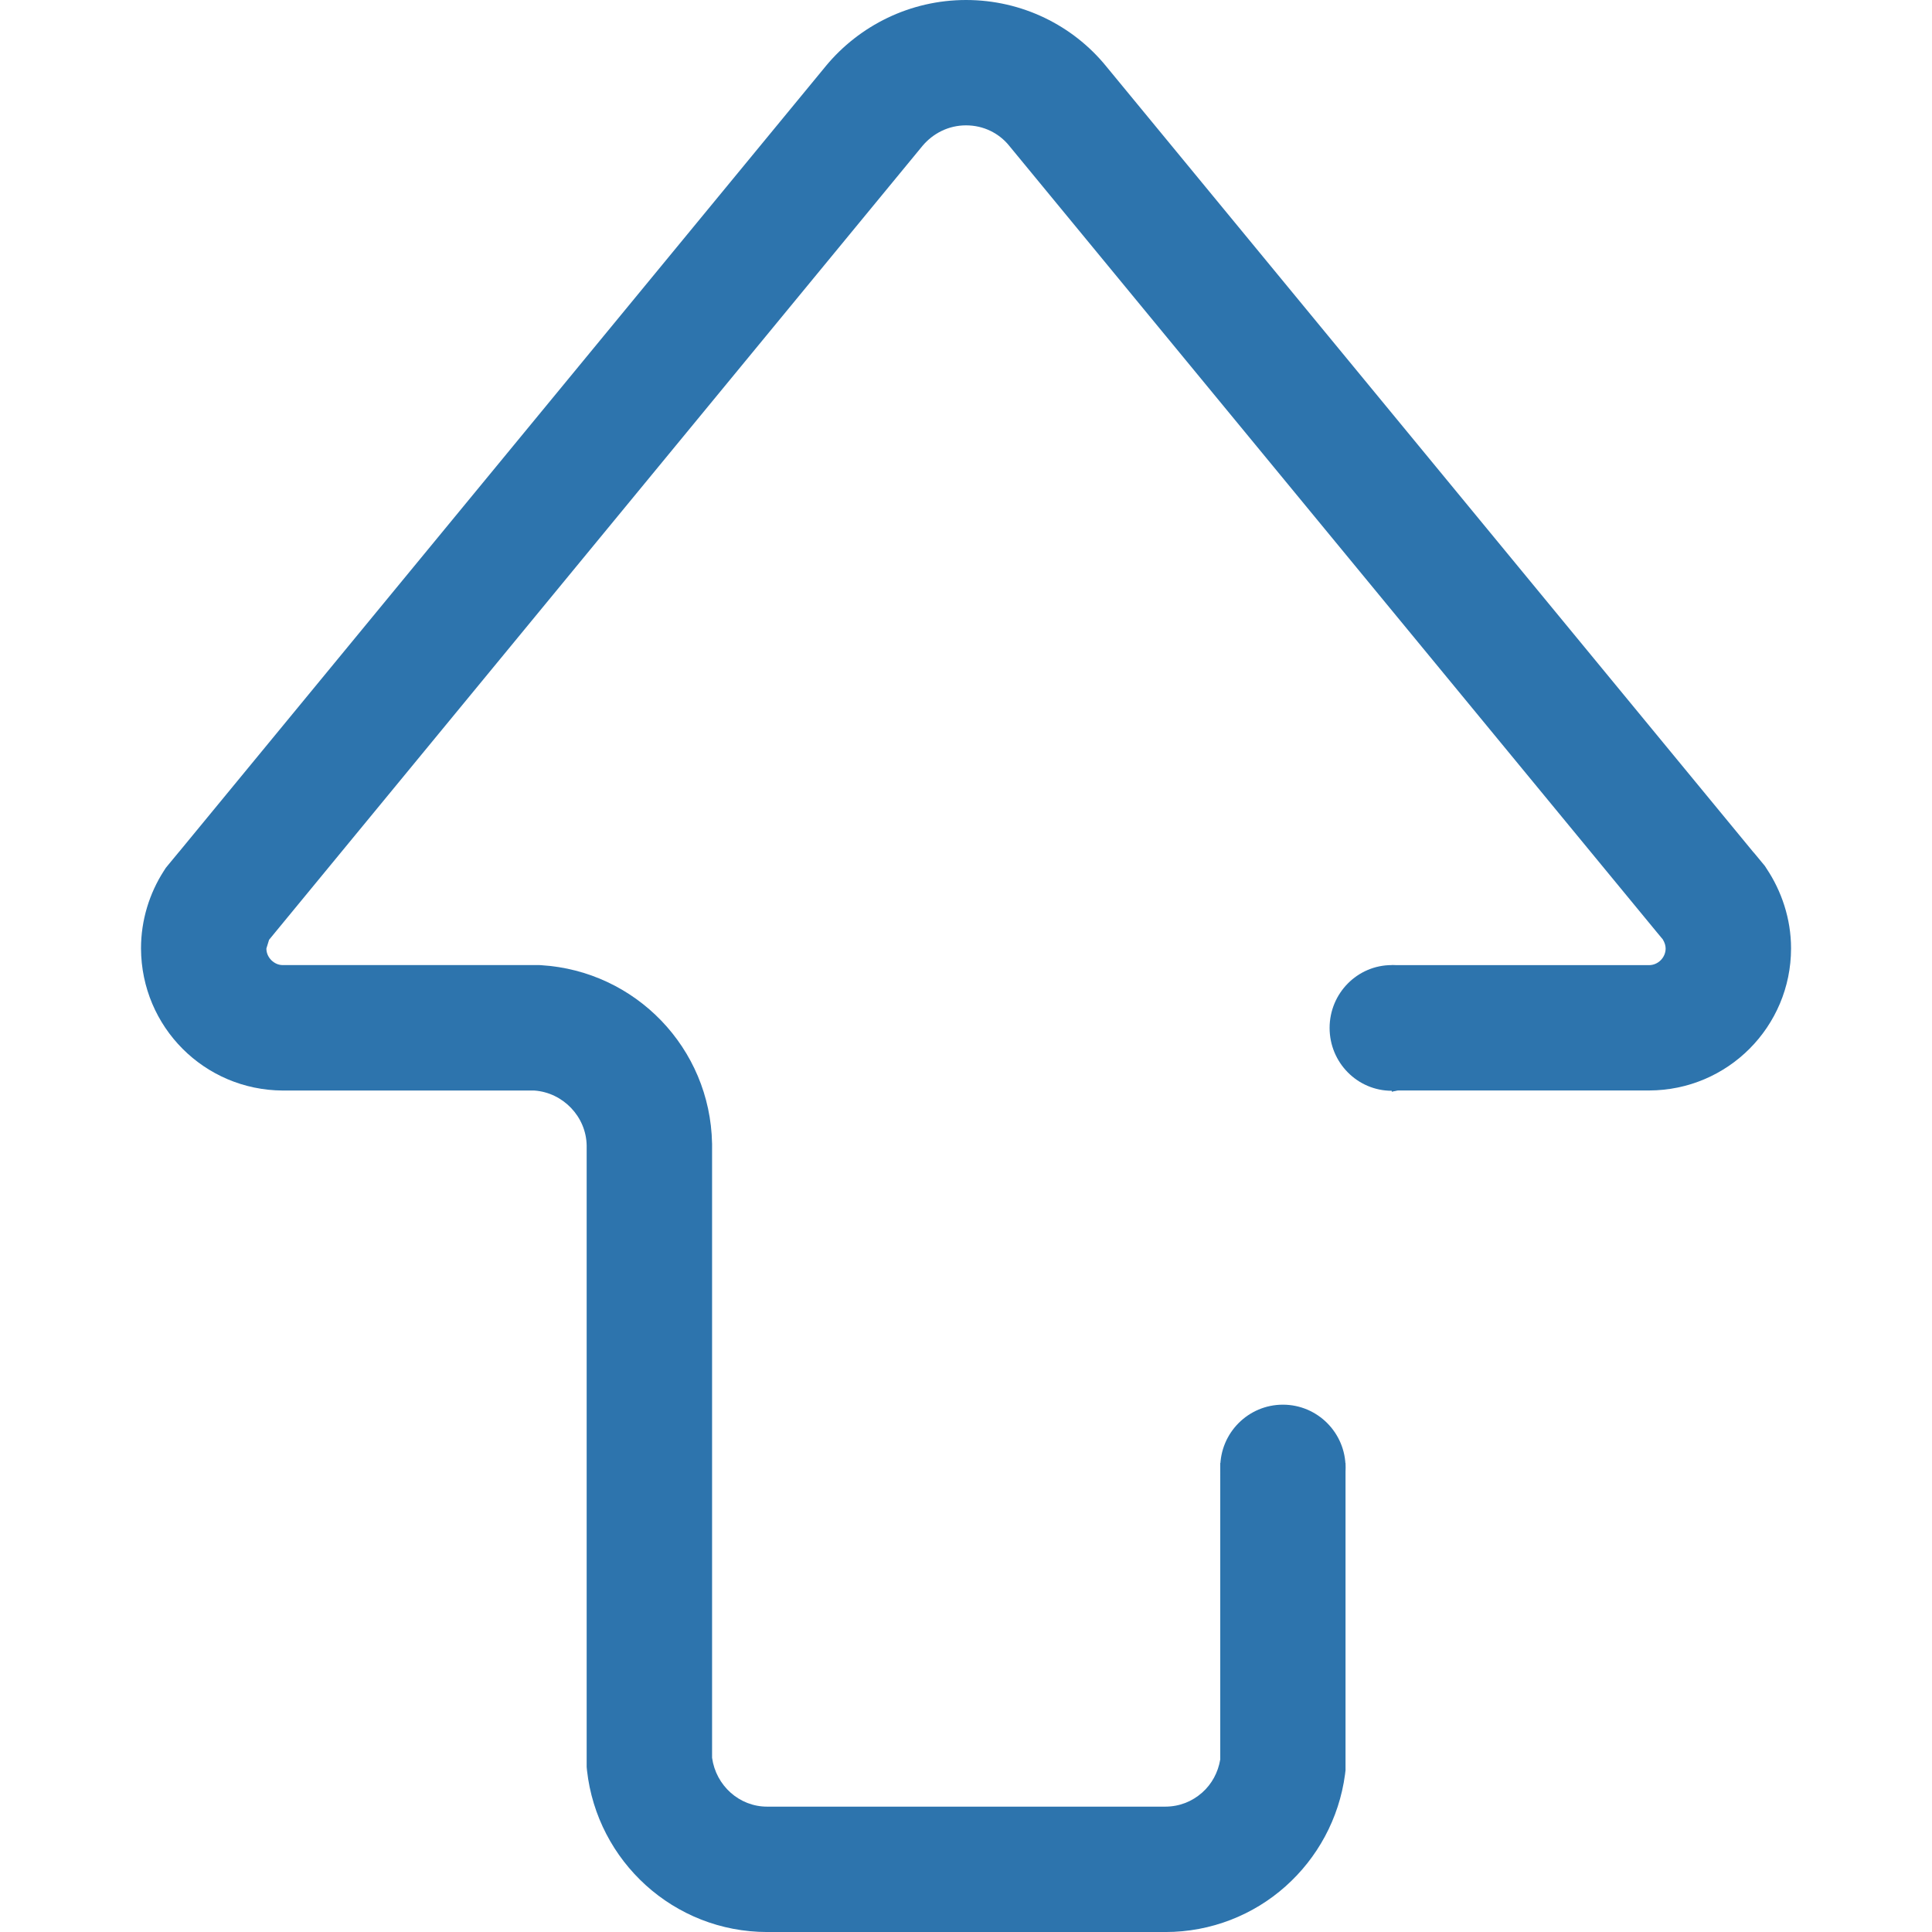 <?xml version="1.0" encoding="utf-8"?>
<!-- Generator: Adobe Illustrator 16.0.0, SVG Export Plug-In . SVG Version: 6.00 Build 0)  -->
<!DOCTYPE svg PUBLIC "-//W3C//DTD SVG 1.1//EN" "http://www.w3.org/Graphics/SVG/1.1/DTD/svg11.dtd">
<svg version="1.1" id="图层_1" xmlns="http://www.w3.org/2000/svg" xmlns:xlink="http://www.w3.org/1999/xlink" x="0px" y="0px"
	 width="70px" height="70px" viewBox="0 0 70 70" enable-background="new 0 0 70 70" xml:space="preserve">
<g>
	<path fill="#28998A" d="M133.006,18.394c0-1.944,1.34-3.224,3.154-3.224s3.195,1.28,3.195,3.224c0,1.895-1.381,3.224-3.195,3.224
		S133.006,20.289,133.006,18.394z M133.41,26.737h5.517v26.621h-5.517V26.737z"/>
	<path fill="#28998A" d="M168.287,20.066c-1.052,1.108-2.404,1.925-3.93,2.322c1.747,3.844,2.729,8.107,2.729,12.61
		c-0.002,8.432-3.411,16.043-8.935,21.57c-5.527,5.523-13.142,8.933-21.57,8.936c-8.432-0.003-16.043-3.412-21.569-8.936
		c-5.524-5.527-8.935-13.139-8.935-21.57c0.001-8.43,3.411-16.043,8.935-21.569c5.526-5.525,13.138-8.935,21.569-8.935
		c6.855,0,13.172,2.256,18.263,6.069c0.704-1.379,1.781-2.531,3.101-3.332c-5.91-4.558-13.318-7.274-21.363-7.274
		c-19.354,0-35.041,15.687-35.041,35.042s15.687,35.042,35.041,35.042c19.356,0,35.041-15.687,35.041-35.042
		C171.623,29.657,170.426,24.597,168.287,20.066z"/>
	<circle fill="#28998A" cx="156.293" cy="8.804" r="2.278"/>
	<circle fill="#28998A" cx="166.434" cy="21.441" r="2.277"/>
	<circle fill="#28998A" cx="136.18" cy="26.763" r="2.781"/>
	<circle fill="#28998A" cx="136.18" cy="53.358" r="2.781"/>
</g>
<g>
	<path fill="#28998A" d="M-148.992,91.273c0,6.033,0,12.063,0,18.096c0,0.549,0.637,0.945,1.119,0.641
		c1.857-1.171,3.715-2.346,5.574-3.519c-0.496,0.313-0.799-0.144,0.014,0.431c0.52,0.365,1.037,0.73,1.557,1.098
		c0.939,0.664,1.879,1.328,2.82,1.99c0.475,0.336,1.121-0.113,1.121-0.641c0-6.033,0-12.063,0-18.096c0-0.959-1.49-0.959-1.49,0
		c0,6.033,0,12.063,0,18.096c0.373-0.215,0.748-0.43,1.121-0.643c-1.688-1.19-3.375-2.381-5.063-3.572
		c-0.207-0.146-0.541-0.133-0.75,0c-1.885,1.191-3.77,2.381-5.656,3.572c0.375,0.213,0.746,0.428,1.121,0.643
		c0-6.033,0-12.063,0-18.096C-147.504,90.314-148.992,90.314-148.992,91.273z"/>
	<path fill="#28998A" d="M-148.992,91.273h-0.447c0,6.033,0,12.063,0,18.096c0.014,0.689,0.568,1.186,1.205,1.195
		c0.199,0,0.41-0.058,0.6-0.174c1.857-1.175,3.717-2.349,5.572-3.521l-0.477-0.755l-0.158,0.053h-0.016l-0.074-0.005l-0.113,0.015
		l-0.16,0.078c-0.074,0.048-0.182,0.197-0.174,0.354c0.016,0.238,0.109,0.285,0.135,0.32l0.09,0.069l0.063,0.03
		c0.049,0.027,0.172,0.094,0.406,0.258c0.518,0.365,1.035,0.73,1.553,1.098c0.943,0.663,1.883,1.327,2.822,1.991
		c0.188,0.134,0.408,0.198,0.615,0.198c0.332-0.002,0.625-0.147,0.84-0.356c0.213-0.212,0.367-0.507,0.369-0.849
		c0-6.033,0-12.063,0-18.096c0.004-0.355-0.152-0.682-0.387-0.879c-0.234-0.199-0.523-0.287-0.803-0.287
		c-0.283,0-0.57,0.086-0.805,0.287c-0.234,0.197-0.393,0.522-0.387,0.879c0,6.033,0,12.063,0,18.096v0.77l0.668-0.383
		c0.373-0.214,0.746-0.429,1.121-0.643l0.605-0.348l-0.57-0.404c-1.688-1.19-3.375-2.381-5.061-3.572
		c-0.199-0.139-0.418-0.186-0.623-0.188c-0.217,0.002-0.43,0.053-0.625,0.174c-1.885,1.19-3.77,2.382-5.656,3.572l-0.627,0.396
		l0.645,0.367c0.373,0.214,0.746,0.429,1.117,0.643l0.672,0.382v-0.769c0-6.033,0-12.063,0-18.096
		c0.004-0.355-0.154-0.682-0.389-0.879c-0.236-0.199-0.521-0.287-0.803-0.287c-0.281,0-0.57,0.086-0.805,0.287
		c-0.234,0.197-0.391,0.522-0.387,0.879h0.449h0.447c0.004-0.125,0.031-0.158,0.076-0.201l0.221-0.07l0.219,0.07
		c0.043,0.044,0.074,0.078,0.078,0.203c0,6.031,0,12.063,0,18.095h0.447l0.221-0.388c-0.371-0.215-0.746-0.43-1.119-0.644
		l-0.223,0.39l0.24,0.375c1.885-1.189,3.77-2.381,5.656-3.57l0.146-0.035l0.107,0.021c1.688,1.19,3.373,2.381,5.061,3.571
		l0.258-0.364l-0.221-0.389c-0.377,0.214-0.748,0.43-1.123,0.643l0.223,0.389h0.447c0-6.033,0-12.063,0-18.096
		c0.004-0.125,0.033-0.158,0.076-0.201l0.224-0.07l0.221,0.07c0.043,0.044,0.07,0.078,0.076,0.203c0,6.031,0,12.063,0,18.095
		l-0.102,0.21l-0.215,0.102l-0.1-0.033c-0.941-0.664-1.881-1.328-2.82-1.992c-0.52-0.366-1.037-0.731-1.557-1.098
		c-0.193-0.137-0.332-0.222-0.426-0.274l-0.105-0.058l-0.012-0.006l-0.002-0.001l-0.166,0.318l0.189-0.304l-0.023-0.015
		l-0.166,0.318l0.189-0.304l-0.232,0.369l0.293-0.324l-0.061-0.045l-0.232,0.369l0.293-0.324l-0.299,0.33l0.367-0.25l-0.068-0.08
		l-0.299,0.328l0.367-0.25l-0.367,0.25h0.445c-0.002-0.133-0.051-0.207-0.078-0.25l-0.367,0.25h0.445h-0.445l0.27,0.354
		c0.074-0.047,0.18-0.196,0.176-0.354h-0.445l0.27,0.354l-0.27-0.353l0.068,0.438c0.035-0.01,0.086-0.006,0.201-0.086l-0.27-0.354
		l0.068,0.438l-0.068-0.433v0.438l0.068-0.006l-0.068-0.433v0.438v-0.35l-0.039,0.353l0.039,0.002V106.7l-0.039,0.353l0.129,0.008
		c0.152,0.002,0.391-0.037,0.635-0.192l-0.477-0.755c-1.857,1.173-3.715,2.347-5.57,3.52l-0.125,0.037l-0.215-0.094l-0.096-0.208
		c0-6.033,0-12.063,0-18.095H-148.992L-148.992,91.273z"/>
	<path fill="#28998A" d="M-167.25,121.275c6.336,0,12.668,0,19.002,0c1.92,0,1.92-2.977,0-2.977c-6.334,0-12.666,0-19.002,0
		C-169.169,118.299-169.169,121.275-167.25,121.275z"/>
	<path fill="#28998A" d="M-142.563,121.275c1.893,0,3.783,0,5.676,0c1.918,0,1.918-2.977,0-2.977c-1.893,0-3.783,0-5.676,0
		C-144.484,118.299-144.484,121.275-142.563,121.275z"/>
	<path fill="#28998A" d="M-136.887,136.57c-6.246,0-12.492,0-18.735,0c-1.921,0-1.921,2.976,0,2.976c6.243,0,12.489,0,18.735,0
		C-134.967,139.546-134.967,136.57-136.887,136.57z"/>
	<path fill="#28998A" d="M-161.352,136.57c-1.966,0-3.932,0-5.896,0c-1.921,0-1.921,2.976,0,2.976c1.965,0,3.931,0,5.896,0
		C-159.434,139.546-159.434,136.57-161.352,136.57z"/>
	<path fill="#28998A" d="M-167.25,130.404c10.121,0,20.242,0,30.363,0c1.918,0,1.918-2.979,0-2.979c-10.121,0-20.242,0-30.363,0
		C-169.169,127.427-169.169,130.404-167.25,130.404z"/>
	<path fill="#28998A" d="M-132.572,90.083h-36.051c0.168,0.517,0.277,1.06,0.277,1.634c0,0.256-0.037,0.501-0.072,0.747h35.846
		c0.654,0.001,1.188,0.534,1.189,1.19v54.773c-0.002,0.656-0.535,1.188-1.189,1.189h-38.925c-0.657-0.002-1.19-0.533-1.19-1.189
		V96.84c-0.214,0.029-0.423,0.067-0.645,0.067c-0.613,0-1.194-0.132-1.737-0.343v51.862c0.001,1.972,1.599,3.57,3.572,3.572h38.925
		c1.971-0.002,3.57-1.603,3.572-3.572V93.654C-129.002,91.682-130.602,90.083-132.572,90.083z"/>
	<circle fill="#28998A" cx="-168.369" cy="91.261" r="1.207"/>
	<circle fill="#28998A" cx="-173.866" cy="96.637" r="1.204"/>
</g>
<g>
	<path fill="#28998A" d="M-73.833,109.484c-1.031,0-1.984-0.348-2.8-0.926c0.006,0.32,0.008,0.646,0.008,0.982
		c0.006,5.861-0.811,14.002-3.709,21.359c-1.445,3.682-3.405,7.166-6.01,10.115c-2.447,2.771-5.463,5.071-9.224,6.684
		c-3.761-1.611-6.777-3.911-9.226-6.684c-3.905-4.42-6.359-10.062-7.811-15.736c-1.456-5.666-1.909-11.346-1.907-15.739
		c0-2.382,0.133-4.392,0.3-5.79c0.059-0.491,0.122-0.904,0.181-1.223c10.123-3.418,16.176-6.564,18.464-7.86
		c2.147,1.217,7.596,4.06,16.619,7.229c0.334-1.431,1.097-2.662,2.147-3.469c-5.749-1.982-10.064-3.845-12.985-5.248
		c-1.617-0.775-2.811-1.41-3.594-1.846c-0.39-0.219-0.678-0.386-0.863-0.497l-0.203-0.123l-0.045-0.026l-0.006-0.004L-95.567,90
		l-1.07,0.684l-0.007,0.004c-0.265,0.164-6.574,4.082-19.599,8.39l-0.346,0.114l-0.282,0.229c-0.349,0.295-0.456,0.506-0.557,0.673
		c-0.166,0.312-0.228,0.521-0.301,0.761c-0.116,0.404-0.207,0.857-0.296,1.412c-0.259,1.643-0.465,4.157-0.467,7.274
		c0.004,6.217,0.83,14.769,3.986,22.815c1.581,4.021,3.752,7.918,6.729,11.293c2.973,3.375,6.763,6.215,11.481,8.065l0.729,0.286
		l0.728-0.285c4.721-1.852,8.508-4.691,11.482-8.064c4.464-5.064,7.119-11.291,8.682-17.379c1.562-6.092,2.031-12.064,2.031-16.729
		l-0.002-0.219C-73.029,109.421-73.422,109.484-73.833,109.484z"/>
	<ellipse fill="#28998A" cx="-74.651" cy="109.058" rx="2.007" ry="2.173"/>
	<ellipse fill="#28998A" cx="-77.802" cy="100.202" rx="2.008" ry="2.038"/>
	<path fill="#28998A" d="M-107.828,121.118c0.357-0.065,0.713-0.129,1.069-0.192c2.304-0.419,1.212,0.35,0.119-0.779
		c0.794,0.82,1.589,1.639,2.382,2.459c2.057,2.125,4.114,4.25,6.171,6.373c0.728,0.752,2.093,0.793,2.814,0
		c5.313-5.854,10.627-11.709,15.938-17.566c1.72-1.895-1.087-4.719-2.813-2.813c-5.314,5.855-10.627,11.709-15.939,17.565
		c0.938,0,1.876,0,2.814,0c-2.477-2.558-4.954-5.113-7.43-7.673c-2.089-2.157-3.264-1.74-6.183-1.21
		C-111.408,117.738-110.336,121.572-107.828,121.118z"/>
</g>
<g>
	<path fill="#2D74AD" d="M-63.74,19.771c9.069,0,18.135,0,27.203,0c2.749,0,2.749-4.261,0-4.261c-9.068,0-18.134,0-27.203,0
		C-66.488,15.51-66.488,19.771-63.74,19.771z"/>
	<path fill="#2D74AD" d="M-28.398,19.771c2.711,0,5.418,0,8.126,0c2.749,0,2.749-4.261,0-4.261c-2.708,0-5.415,0-8.126,0
		C-31.146,15.51-31.146,19.771-28.398,19.771z"/>
	<path fill="#2D74AD" d="M-20.272,37.059c-8.939,0-17.88,0-26.821,0c-2.748,0-2.748,4.264,0,4.264c8.941,0,17.882,0,26.821,0
		C-17.521,41.322-17.521,37.059-20.272,37.059z"/>
	<path fill="#2D74AD" d="M-55.298,37.059c-2.813,0-5.628,0-8.44,0c-2.749,0-2.749,4.264,0,4.264c2.812,0,5.627,0,8.44,0
		C-52.551,41.322-52.551,37.059-55.298,37.059z"/>
	<path fill="#2D74AD" d="M-63.74,30.399c14.49,0,28.978,0,43.469,0c2.75,0,2.75-4.262,0-4.262c-14.488,0-28.978,0-43.469,0
		C-66.488,26.137-66.488,30.399-63.74,30.399z"/>
	<path fill="#2D74AD" d="M-14.732,3.437h-56.251c-3.767,0-6.818,3.053-6.818,6.817v36.648c0,3.77,3.051,6.82,6.818,6.822h5.104
		c0.954,0,1.724-0.764,1.724-1.707c0-0.941-0.771-1.705-1.724-1.705h-5.104c-1.882-0.002-3.406-1.525-3.408-3.41V10.254
		c0.002-1.881,1.526-3.406,3.408-3.408h56.251c1.883,0.002,3.406,1.527,3.408,3.408v36.648c-0.002,1.885-1.525,3.408-3.408,3.41
		h-33.167v0.004c-0.341,0.018-0.689,0.139-1.011,0.393c-5.535,4.35-11.074,8.699-16.611,13.047
		c-1.729,1.357,0.702,3.754,2.412,2.412c5.281-4.148,10.56-8.297,15.843-12.443h32.536c3.768-0.002,6.817-3.053,6.818-6.822V10.254
		C-7.915,6.49-10.964,3.437-14.732,3.437z"/>
</g>
<g>
	<polygon fill="#2D74AD" points="40.068,2.393 40.074,2.398 40.078,2.401 	"/>
	<path fill="#2D74AD" d="M64.012,31.48l-0.069-0.107l-0.404-0.488l0.006,0.012l-23.47-28.5C38.873,0.922,37.028,0,35.002,0
		c-2.027,0-3.864,0.928-5.073,2.384l-0.003,0.004L6.484,30.868v-0.002l-0.391,0.473l-0.087,0.107l-0.075,0.117
		c-0.513,0.799-0.823,1.773-0.822,2.803c0.013,2.843,2.292,5.131,5.137,5.146h8.733h0.381c1.037,0.074,1.878,0.942,1.896,1.991
		v0.047v0.066v21.304v0.975v0.126l0.012,0.126c0.368,3.292,3.146,5.853,6.53,5.854h14.422c1.666,0.002,3.204-0.626,4.354-1.652
		c1.152-1.024,1.944-2.451,2.159-4.059l0.018-0.15v-1.31v-9.824h-4.539v9.824v0.917c-0.079,0.476-0.31,0.897-0.655,1.202
		c-0.361,0.319-0.813,0.507-1.336,0.509H27.8c-1.016,0.003-1.86-0.765-2-1.77v-0.769V41.615v-0.067v-0.082v-0.023l-0.001-0.019
		c-0.068-3.451-2.77-6.241-6.186-6.453l-0.068-0.004H18.98h-8.734c-0.153,0-0.292-0.06-0.414-0.176
		c-0.118-0.121-0.18-0.264-0.18-0.426l0.097-0.314l0.241-0.294L33.429,5.279l-0.008,0.009c0.389-0.461,0.949-0.746,1.581-0.746
		c0.641,0,1.194,0.289,1.555,0.729l0.006,0.008l23.475,28.507l0.208,0.25c0.072,0.123,0.1,0.219,0.103,0.329
		c0,0.329-0.275,0.604-0.6,0.604h-8.751h-0.489h-0.068h-0.014v4.588l0.195-0.047h0.375h8.751c2.854-0.005,5.143-2.314,5.145-5.146
		C64.894,33.28,64.54,32.273,64.012,31.48z"/>
	<ellipse fill="#2D74AD" cx="50.426" cy="37.244" rx="2.252" ry="2.277"/>
	<ellipse fill="#2D74AD" cx="46.482" cy="53.171" rx="2.27" ry="2.277"/>
</g>
</svg>
